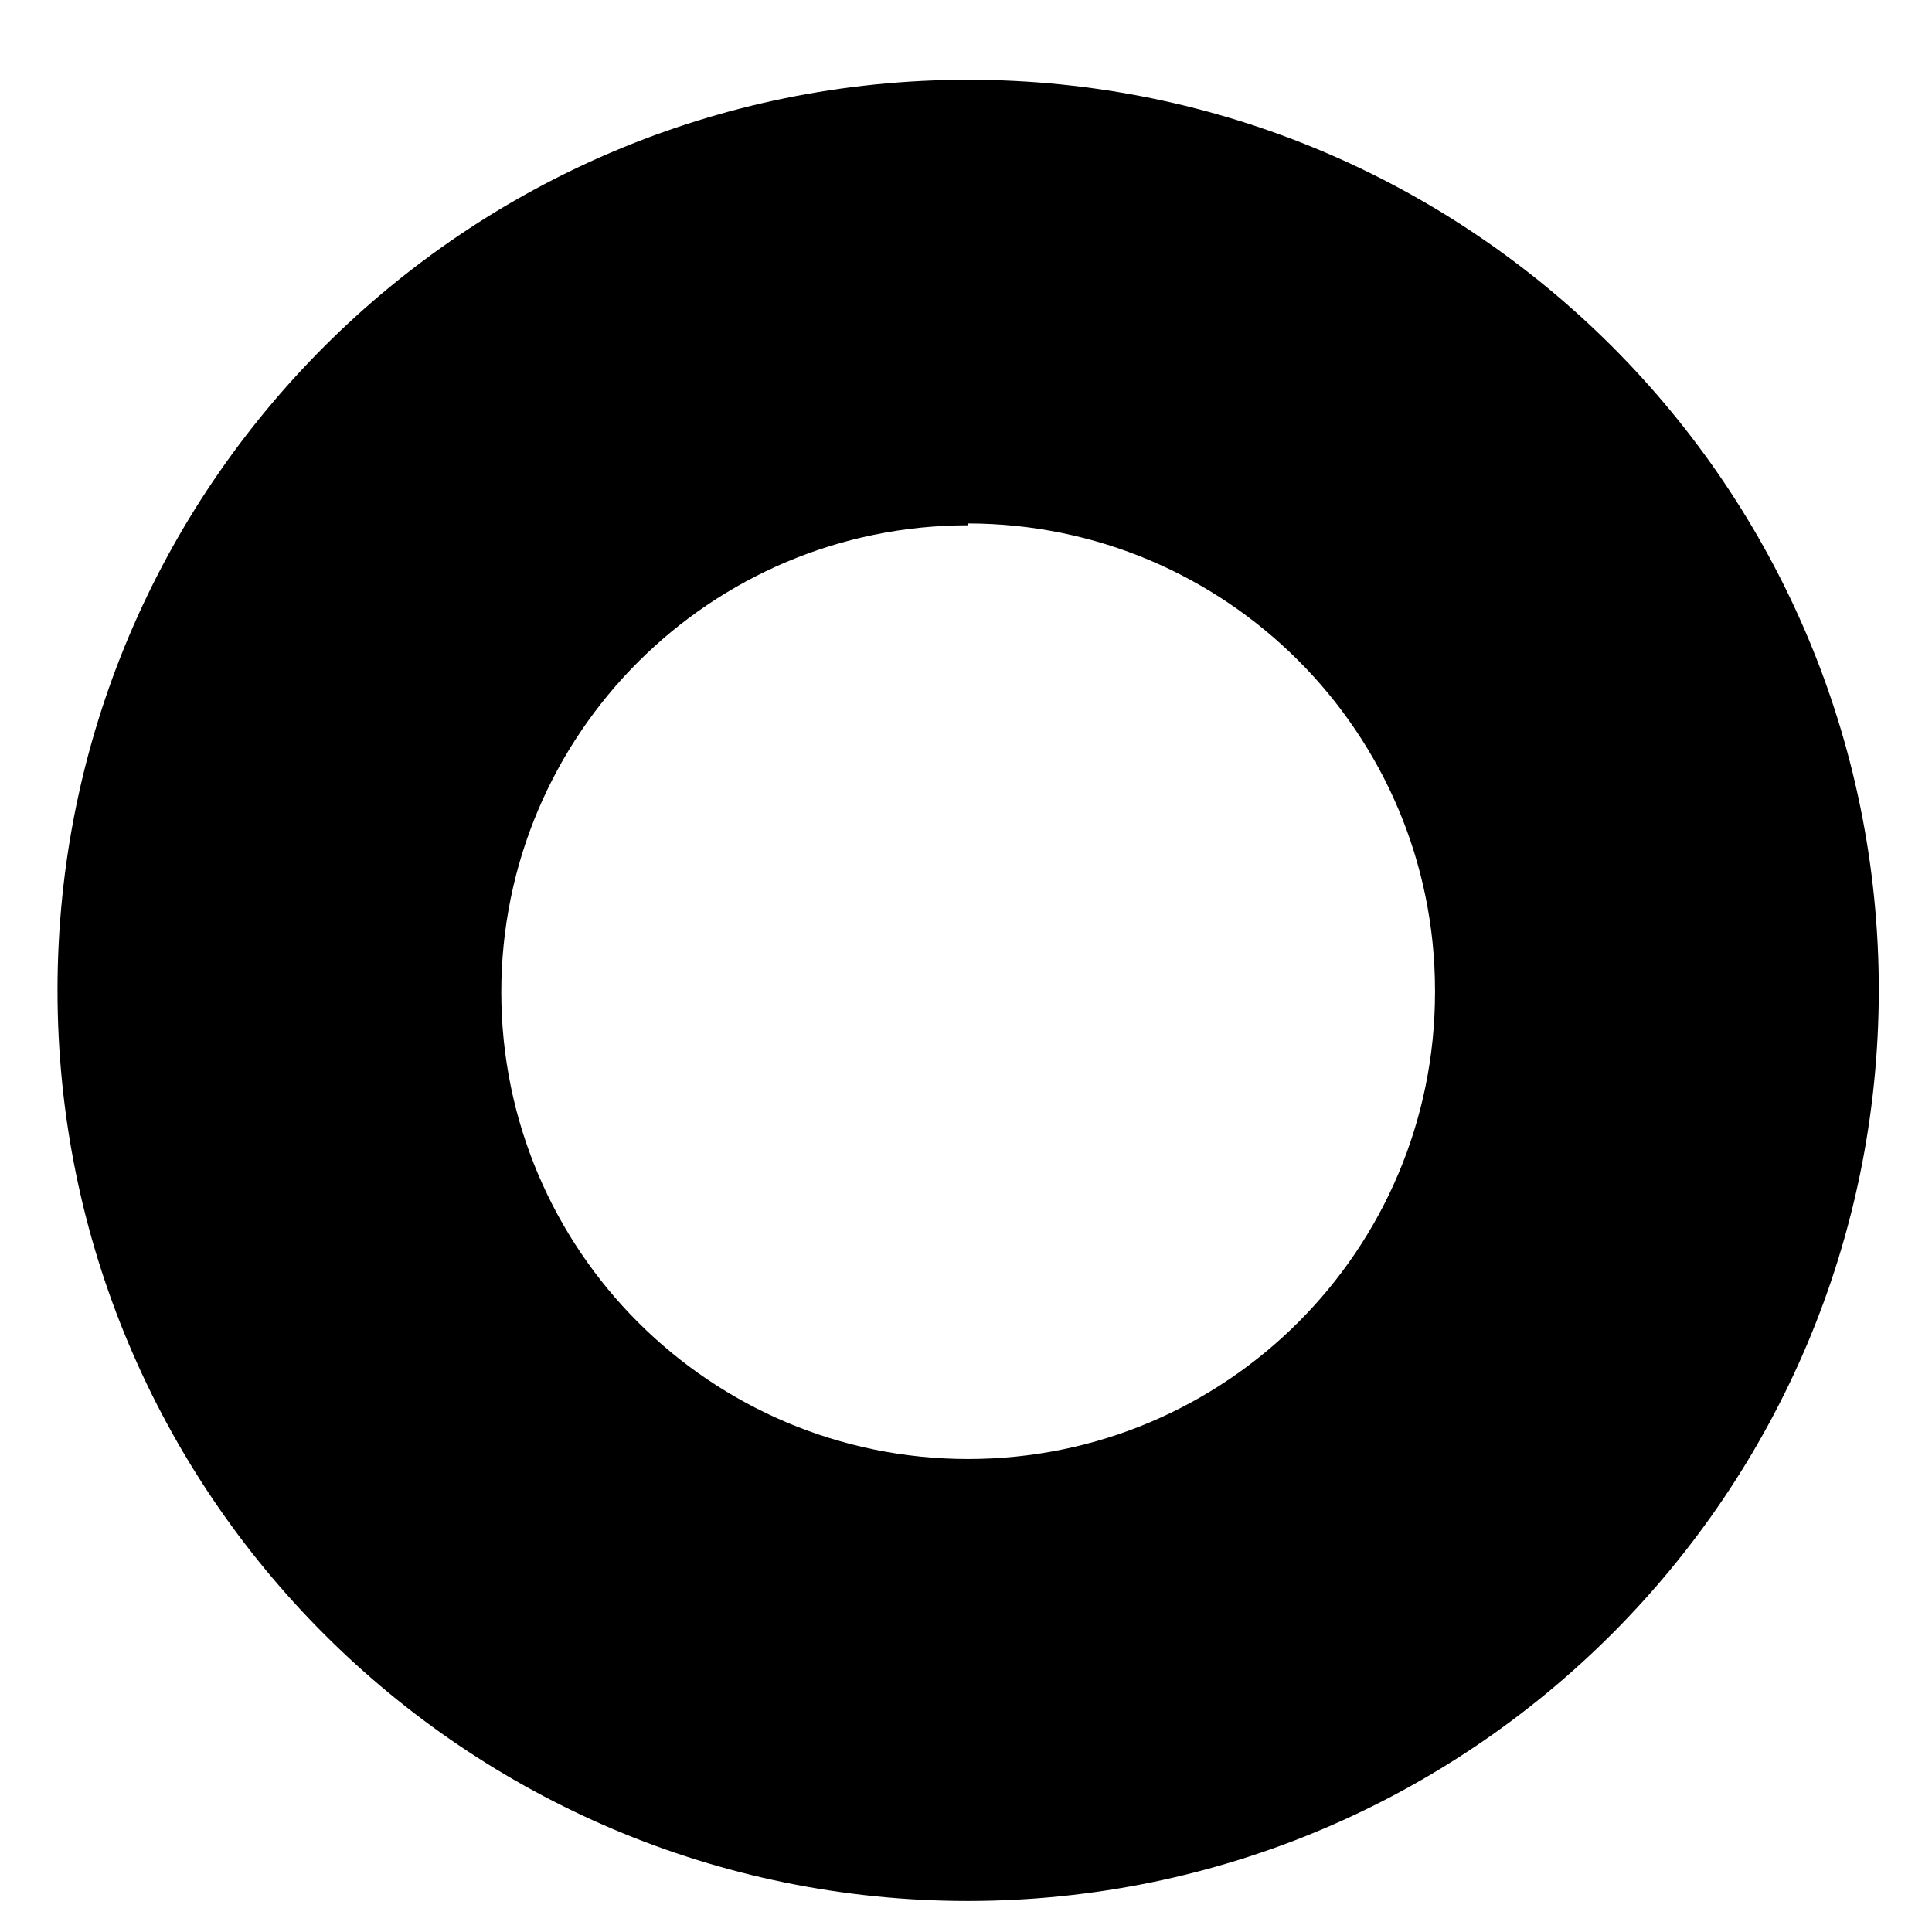 <?xml version="1.0" encoding="UTF-8" standalone="no"?><svg width='17' height='17' viewBox='0 0 17 17' fill='none' xmlns='http://www.w3.org/2000/svg'>
<path d='M8.519 16.727C4.094 16.727 0.506 13.14 0.506 8.714C0.506 4.289 4.094 0.702 8.519 0.702C12.944 0.702 16.532 4.289 16.532 8.714C16.527 13.138 12.943 16.723 8.519 16.727ZM8.519 4.622C6.25 4.622 4.411 6.461 4.411 8.73C4.411 10.999 6.25 12.838 8.519 12.838C10.788 12.838 12.627 10.999 12.627 8.73C12.627 8.725 12.627 8.72 12.627 8.714C12.625 6.446 10.787 4.609 8.519 4.606V4.622Z' fill='black'/>
</svg>
